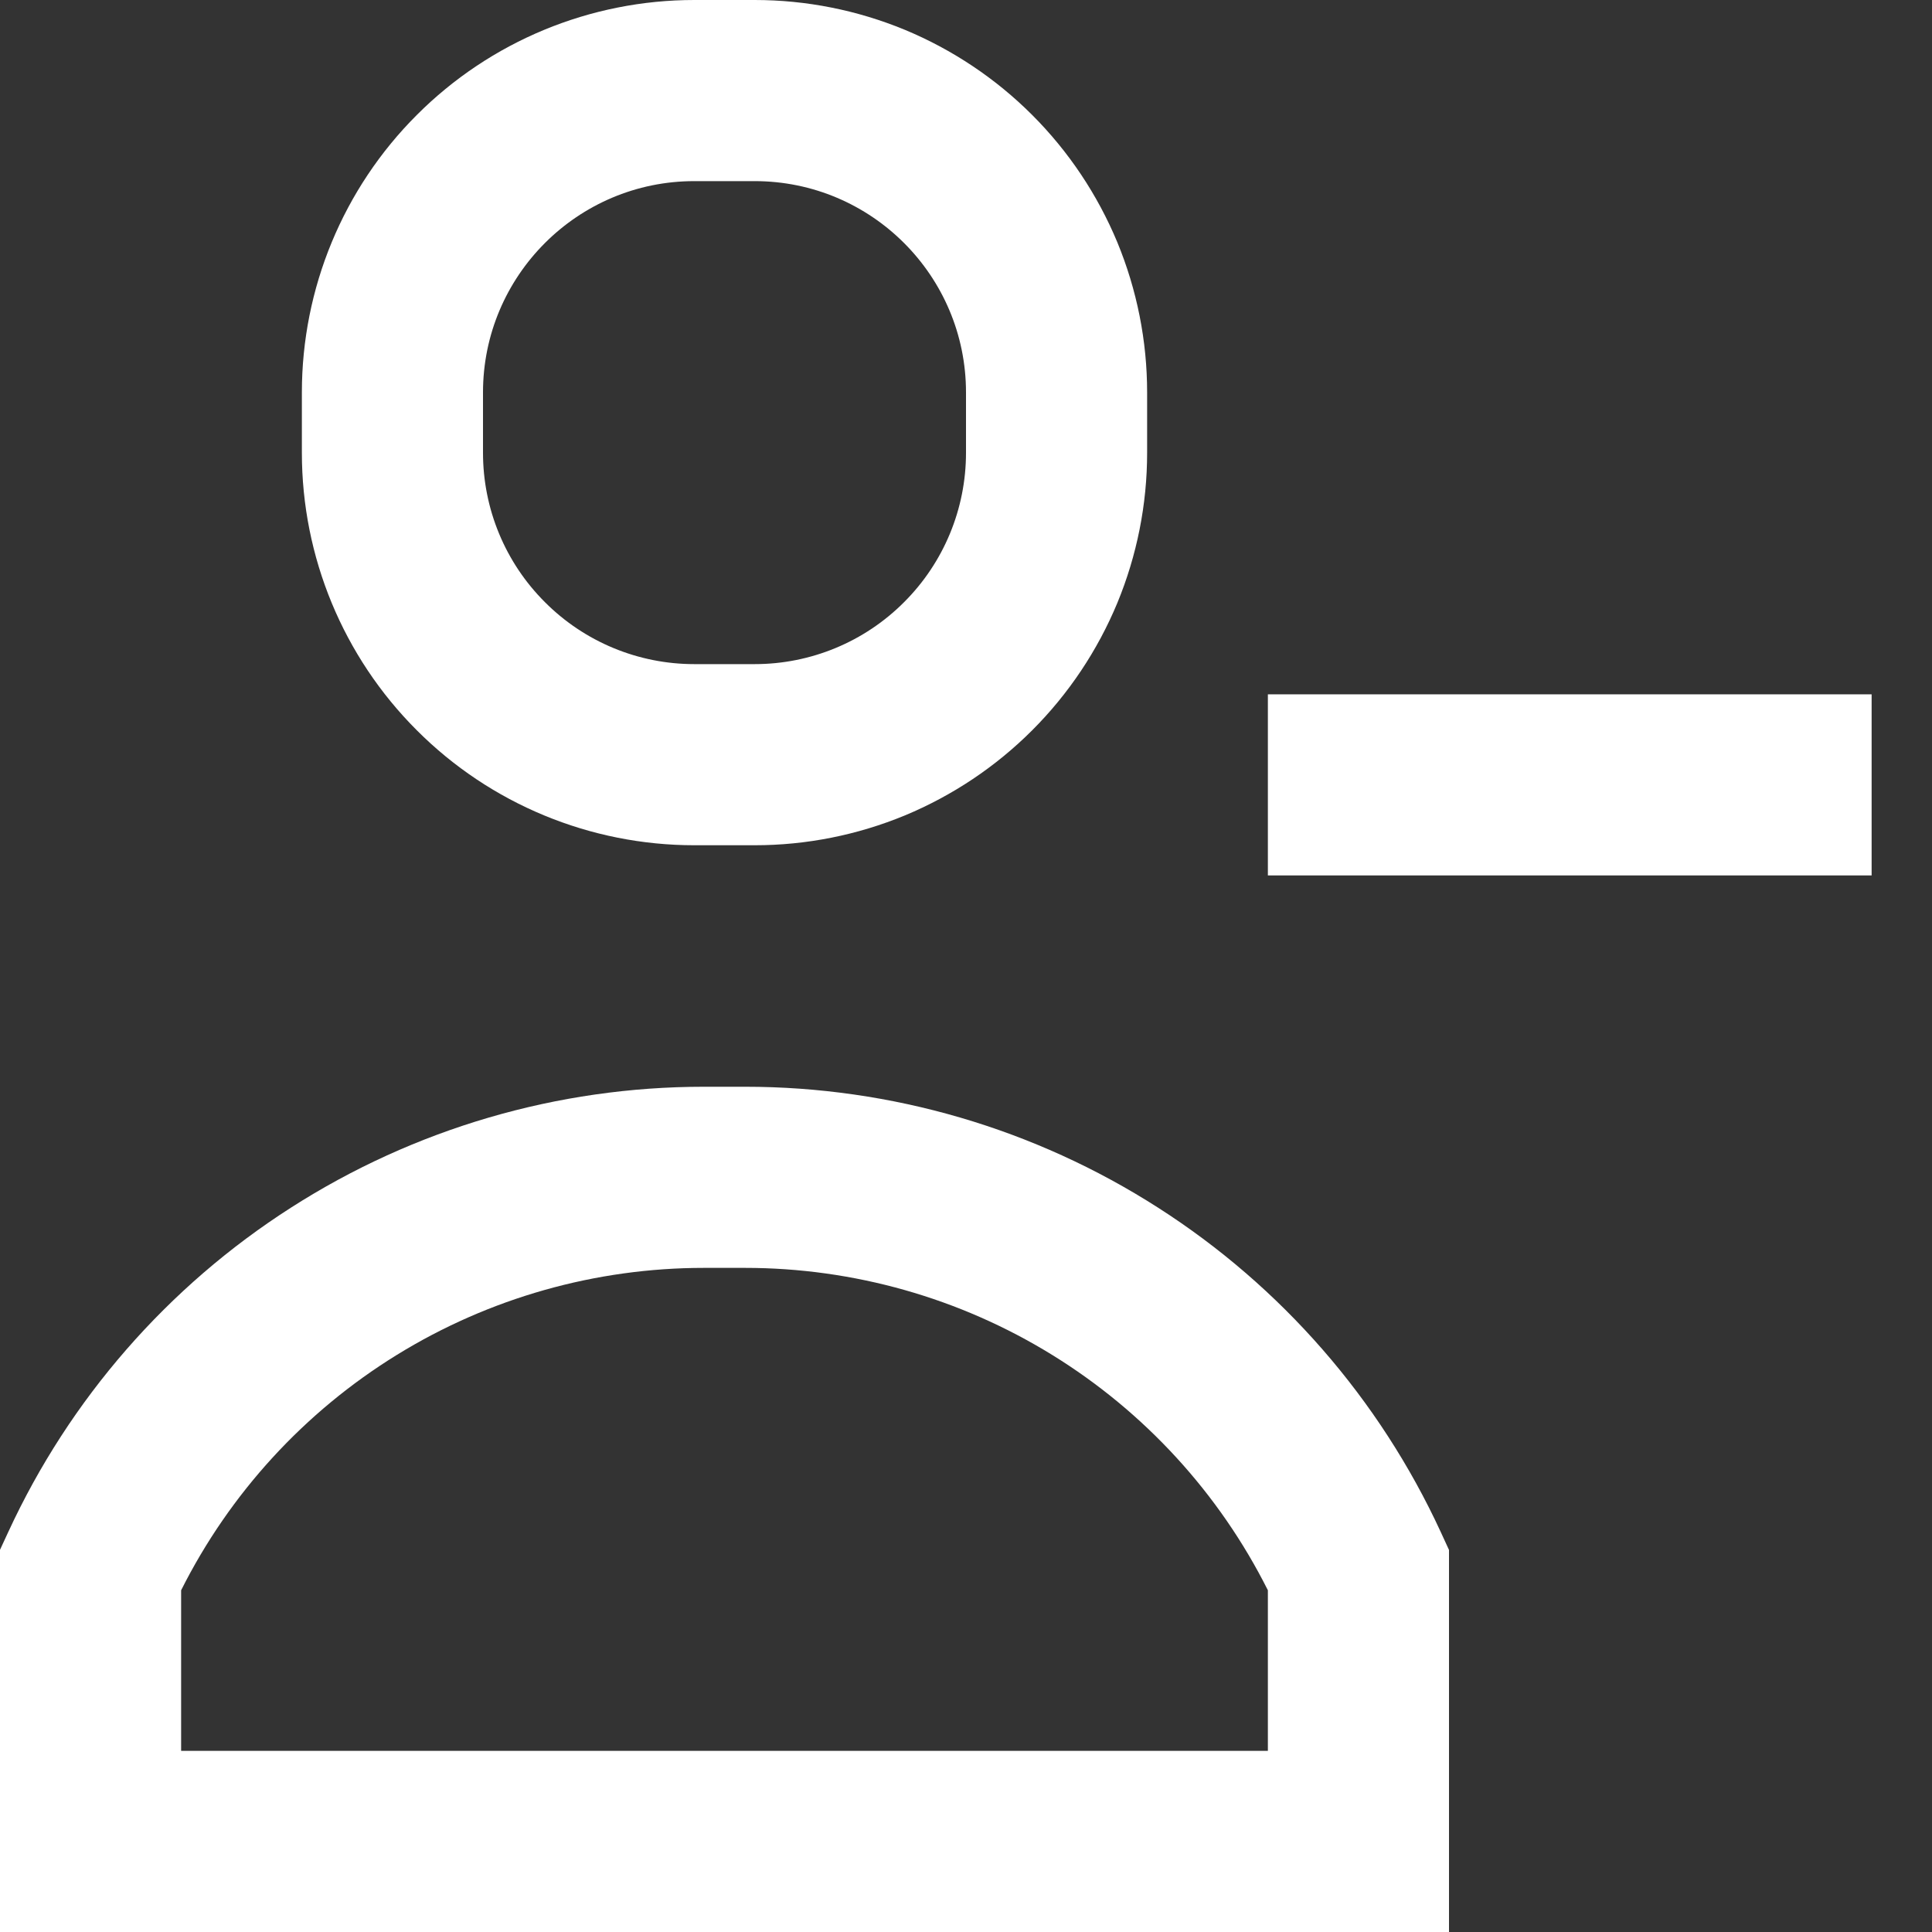 <svg width="16" height="16" viewBox="0 0 16 16" fill="none" xmlns="http://www.w3.org/2000/svg">
<rect x="0" y="0" width="16" height="16" fill="#333333" stroke="none"/>
<g clip-path="url(#clip0_5_2470)">
<path fill-rule="evenodd" clip-rule="evenodd" d="M5.75 0C4.888 0 4.061 0.342 3.452 0.952C2.842 1.561 2.5 2.388 2.5 3.25V3.75C2.5 4.612 2.842 5.439 3.452 6.048C4.061 6.658 4.888 7 5.75 7H6.25C6.677 7 7.099 6.916 7.494 6.753C7.888 6.589 8.246 6.35 8.548 6.048C8.85 5.746 9.089 5.388 9.253 4.994C9.416 4.599 9.5 4.177 9.5 3.75V3.25C9.5 2.823 9.416 2.401 9.253 2.006C9.089 1.612 8.85 1.254 8.548 0.952C8.246 0.65 7.888 0.411 7.494 0.247C7.099 0.084 6.677 0 6.25 0L5.75 0ZM4 3.25C4 2.284 4.784 1.5 5.75 1.5H6.25C7.216 1.5 8 2.284 8 3.25V3.75C8 4.214 7.816 4.659 7.487 4.987C7.159 5.316 6.714 5.5 6.25 5.5H5.75C5.286 5.5 4.841 5.316 4.513 4.987C4.184 4.659 4 4.214 4 3.75V3.25ZM10.5 5.75H15.5V7.25H10.5V5.75ZM1.5 13.17V14.5H10.5V13.17C10.097 12.367 9.478 11.692 8.714 11.221C7.949 10.749 7.068 10.5 6.17 10.5H5.83C4.932 10.5 4.051 10.749 3.286 11.221C2.522 11.692 1.903 12.367 1.5 13.17ZM0.069 12.686C0.577 11.586 1.389 10.654 2.41 10.001C3.431 9.347 4.617 9 5.829 9H6.171C7.383 9 8.569 9.347 9.59 10.001C10.611 10.654 11.423 11.586 11.931 12.686L12 12.836V16H0V12.835L0.069 12.686Z" fill="white"/>
</g>
<defs>
<clipPath id="clip0_5_2470">
<rect width="16" height="16" fill="white"/>
</clipPath>
</defs>
</svg>
